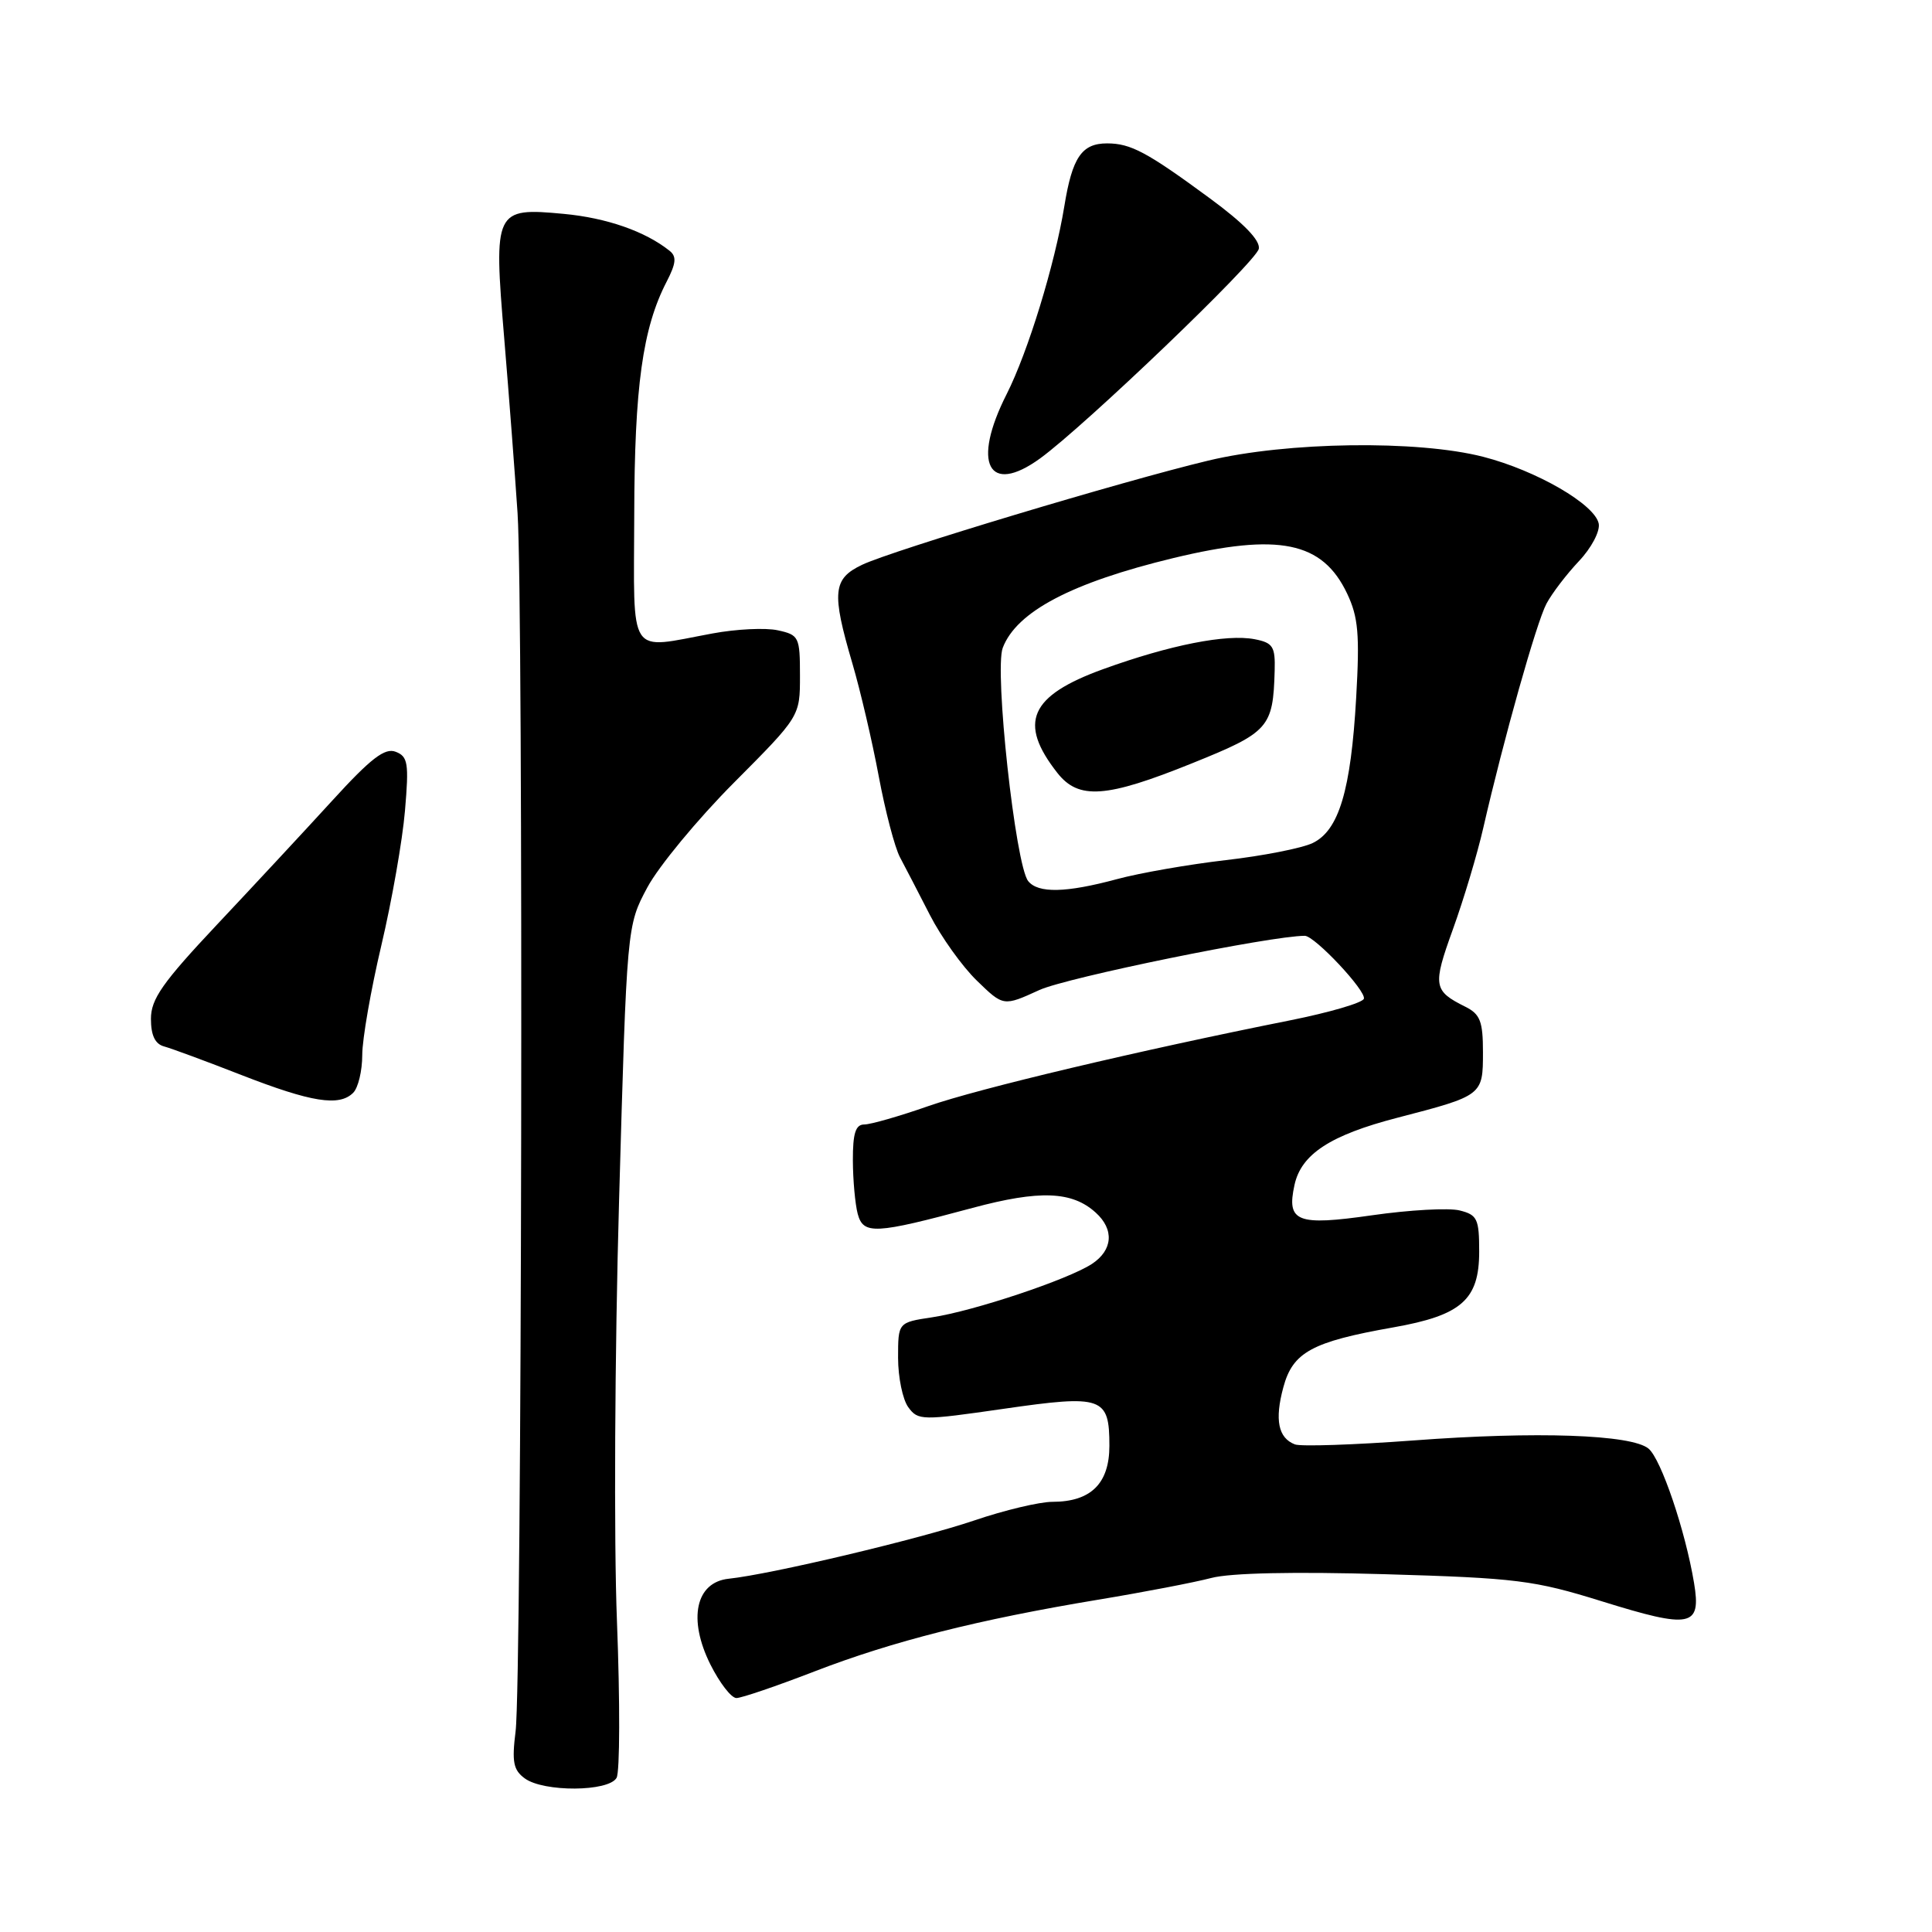 <?xml version="1.0" encoding="UTF-8" standalone="no"?>
<!DOCTYPE svg PUBLIC "-//W3C//DTD SVG 1.1//EN" "http://www.w3.org/Graphics/SVG/1.1/DTD/svg11.dtd" >
<svg xmlns="http://www.w3.org/2000/svg" xmlns:xlink="http://www.w3.org/1999/xlink" version="1.1" viewBox="0 0 256 256">
 <g >
 <path fill="currentColor"
d=" M 81.70 235.57 C 82.14 234.79 82.16 225.45 81.75 214.82 C 81.33 204.20 81.46 179.11 82.03 159.08 C 83.06 122.66 83.06 122.66 85.78 117.58 C 87.28 114.79 92.44 108.54 97.25 103.71 C 106.00 94.92 106.00 94.92 106.00 89.54 C 106.00 84.40 105.87 84.13 103.07 83.52 C 101.46 83.16 97.55 83.35 94.39 83.94 C 83.07 86.03 83.99 87.43 84.04 68.25 C 84.07 51.25 85.15 43.48 88.33 37.33 C 89.59 34.89 89.68 33.99 88.72 33.23 C 85.49 30.65 80.38 28.87 74.70 28.34 C 65.54 27.48 65.39 27.81 66.81 44.81 C 67.44 52.34 68.23 62.77 68.58 68.00 C 69.37 80.15 69.15 222.89 68.32 229.40 C 67.81 233.47 68.02 234.54 69.54 235.65 C 72.04 237.48 80.66 237.43 81.70 235.57 Z  M 107.93 221.47 C 118.32 217.46 129.60 214.61 145.50 211.97 C 151.55 210.97 158.30 209.67 160.50 209.09 C 163.03 208.42 171.50 208.24 183.50 208.59 C 200.98 209.10 203.28 209.39 212.25 212.18 C 224.08 215.86 225.44 215.59 224.47 209.75 C 223.31 202.79 220.10 193.33 218.44 191.95 C 216.19 190.08 203.57 189.64 187.25 190.87 C 179.41 191.45 172.36 191.69 171.58 191.39 C 169.37 190.54 168.88 188.14 170.05 183.82 C 171.30 179.17 173.84 177.79 184.59 175.89 C 193.66 174.29 196.00 172.23 196.00 165.84 C 196.00 161.51 195.75 160.97 193.41 160.39 C 191.98 160.03 186.76 160.32 181.81 161.03 C 171.84 162.46 170.45 161.91 171.53 157.00 C 172.42 152.93 176.28 150.41 185.15 148.11 C 196.47 145.17 196.50 145.15 196.50 139.42 C 196.50 135.33 196.13 134.38 194.17 133.40 C 189.92 131.28 189.81 130.63 192.52 123.13 C 193.95 119.17 195.76 113.13 196.54 109.71 C 199.24 97.93 203.59 82.49 204.91 80.00 C 205.64 78.62 207.58 76.09 209.21 74.36 C 210.87 72.61 212.03 70.40 211.84 69.39 C 211.35 66.84 203.60 62.35 196.54 60.53 C 187.83 58.29 170.54 58.53 160.11 61.03 C 148.78 63.74 118.28 72.92 114.25 74.83 C 110.35 76.68 110.17 78.47 112.94 87.89 C 114.01 91.53 115.58 98.26 116.44 102.87 C 117.30 107.47 118.56 112.29 119.25 113.59 C 119.94 114.88 121.72 118.32 123.21 121.23 C 124.70 124.14 127.50 128.06 129.44 129.94 C 132.96 133.36 132.96 133.36 137.73 131.18 C 141.38 129.52 168.39 124.00 172.89 124.00 C 174.20 124.00 181.06 131.31 180.72 132.34 C 180.54 132.88 176.14 134.16 170.95 135.20 C 150.90 139.20 129.65 144.24 122.99 146.57 C 119.17 147.91 115.35 149.00 114.52 149.00 C 113.37 149.00 113.00 150.16 113.01 153.75 C 113.02 156.36 113.31 159.55 113.65 160.84 C 114.40 163.62 115.92 163.54 128.88 160.05 C 137.75 157.67 142.05 157.83 145.18 160.67 C 147.67 162.91 147.46 165.65 144.68 167.48 C 141.51 169.55 129.03 173.72 123.51 174.55 C 119.00 175.23 119.00 175.23 119.00 179.92 C 119.00 182.50 119.61 185.45 120.35 186.46 C 121.65 188.24 122.13 188.24 133.02 186.67 C 146.11 184.78 147.00 185.10 147.00 191.57 C 147.00 196.58 144.54 199.00 139.45 199.00 C 137.75 199.00 133.08 200.11 129.09 201.47 C 121.87 203.92 102.17 208.60 96.56 209.19 C 92.17 209.65 91.13 214.54 94.13 220.55 C 95.36 223.00 96.90 225.00 97.58 225.00 C 98.25 225.00 102.91 223.41 107.93 221.47 Z  M 46.80 144.80 C 47.46 144.14 48.00 141.89 48.00 139.79 C 48.00 137.70 49.14 131.16 50.53 125.27 C 51.92 119.38 53.33 111.35 53.66 107.44 C 54.20 101.12 54.06 100.24 52.42 99.61 C 50.99 99.06 49.13 100.49 44.04 106.07 C 40.44 110.01 33.56 117.41 28.75 122.52 C 21.53 130.20 20.00 132.38 20.00 135.00 C 20.00 137.19 20.55 138.34 21.75 138.66 C 22.71 138.92 27.32 140.62 32.00 142.45 C 41.27 146.06 44.95 146.65 46.80 144.80 Z  M 137.81 60.75 C 143.78 56.41 166.50 34.64 166.80 32.96 C 167.00 31.84 164.78 29.56 160.30 26.27 C 151.98 20.15 149.83 19.00 146.69 19.00 C 143.34 19.00 142.08 20.85 141.03 27.32 C 139.77 35.04 136.22 46.62 133.39 52.22 C 128.73 61.41 130.96 65.71 137.81 60.75 Z  M 136.24 116.75 C 134.55 114.64 131.73 88.83 132.87 85.84 C 134.70 81.04 142.00 77.20 155.50 73.94 C 169.46 70.58 175.23 71.76 178.50 78.65 C 179.98 81.77 180.18 84.06 179.70 92.45 C 179.00 104.74 177.41 110.04 173.93 111.71 C 172.51 112.39 167.33 113.41 162.43 113.97 C 157.52 114.54 151.03 115.67 148.00 116.49 C 141.25 118.31 137.56 118.39 136.24 116.75 Z  M 157.98 101.13 C 168.15 97.03 168.69 96.42 168.90 88.87 C 168.99 85.67 168.67 85.17 166.25 84.70 C 162.53 83.98 155.02 85.46 146.16 88.67 C 136.43 92.20 134.87 95.75 140.11 102.42 C 142.93 106.00 146.57 105.74 157.98 101.13 Z "/>
</g>
</svg>